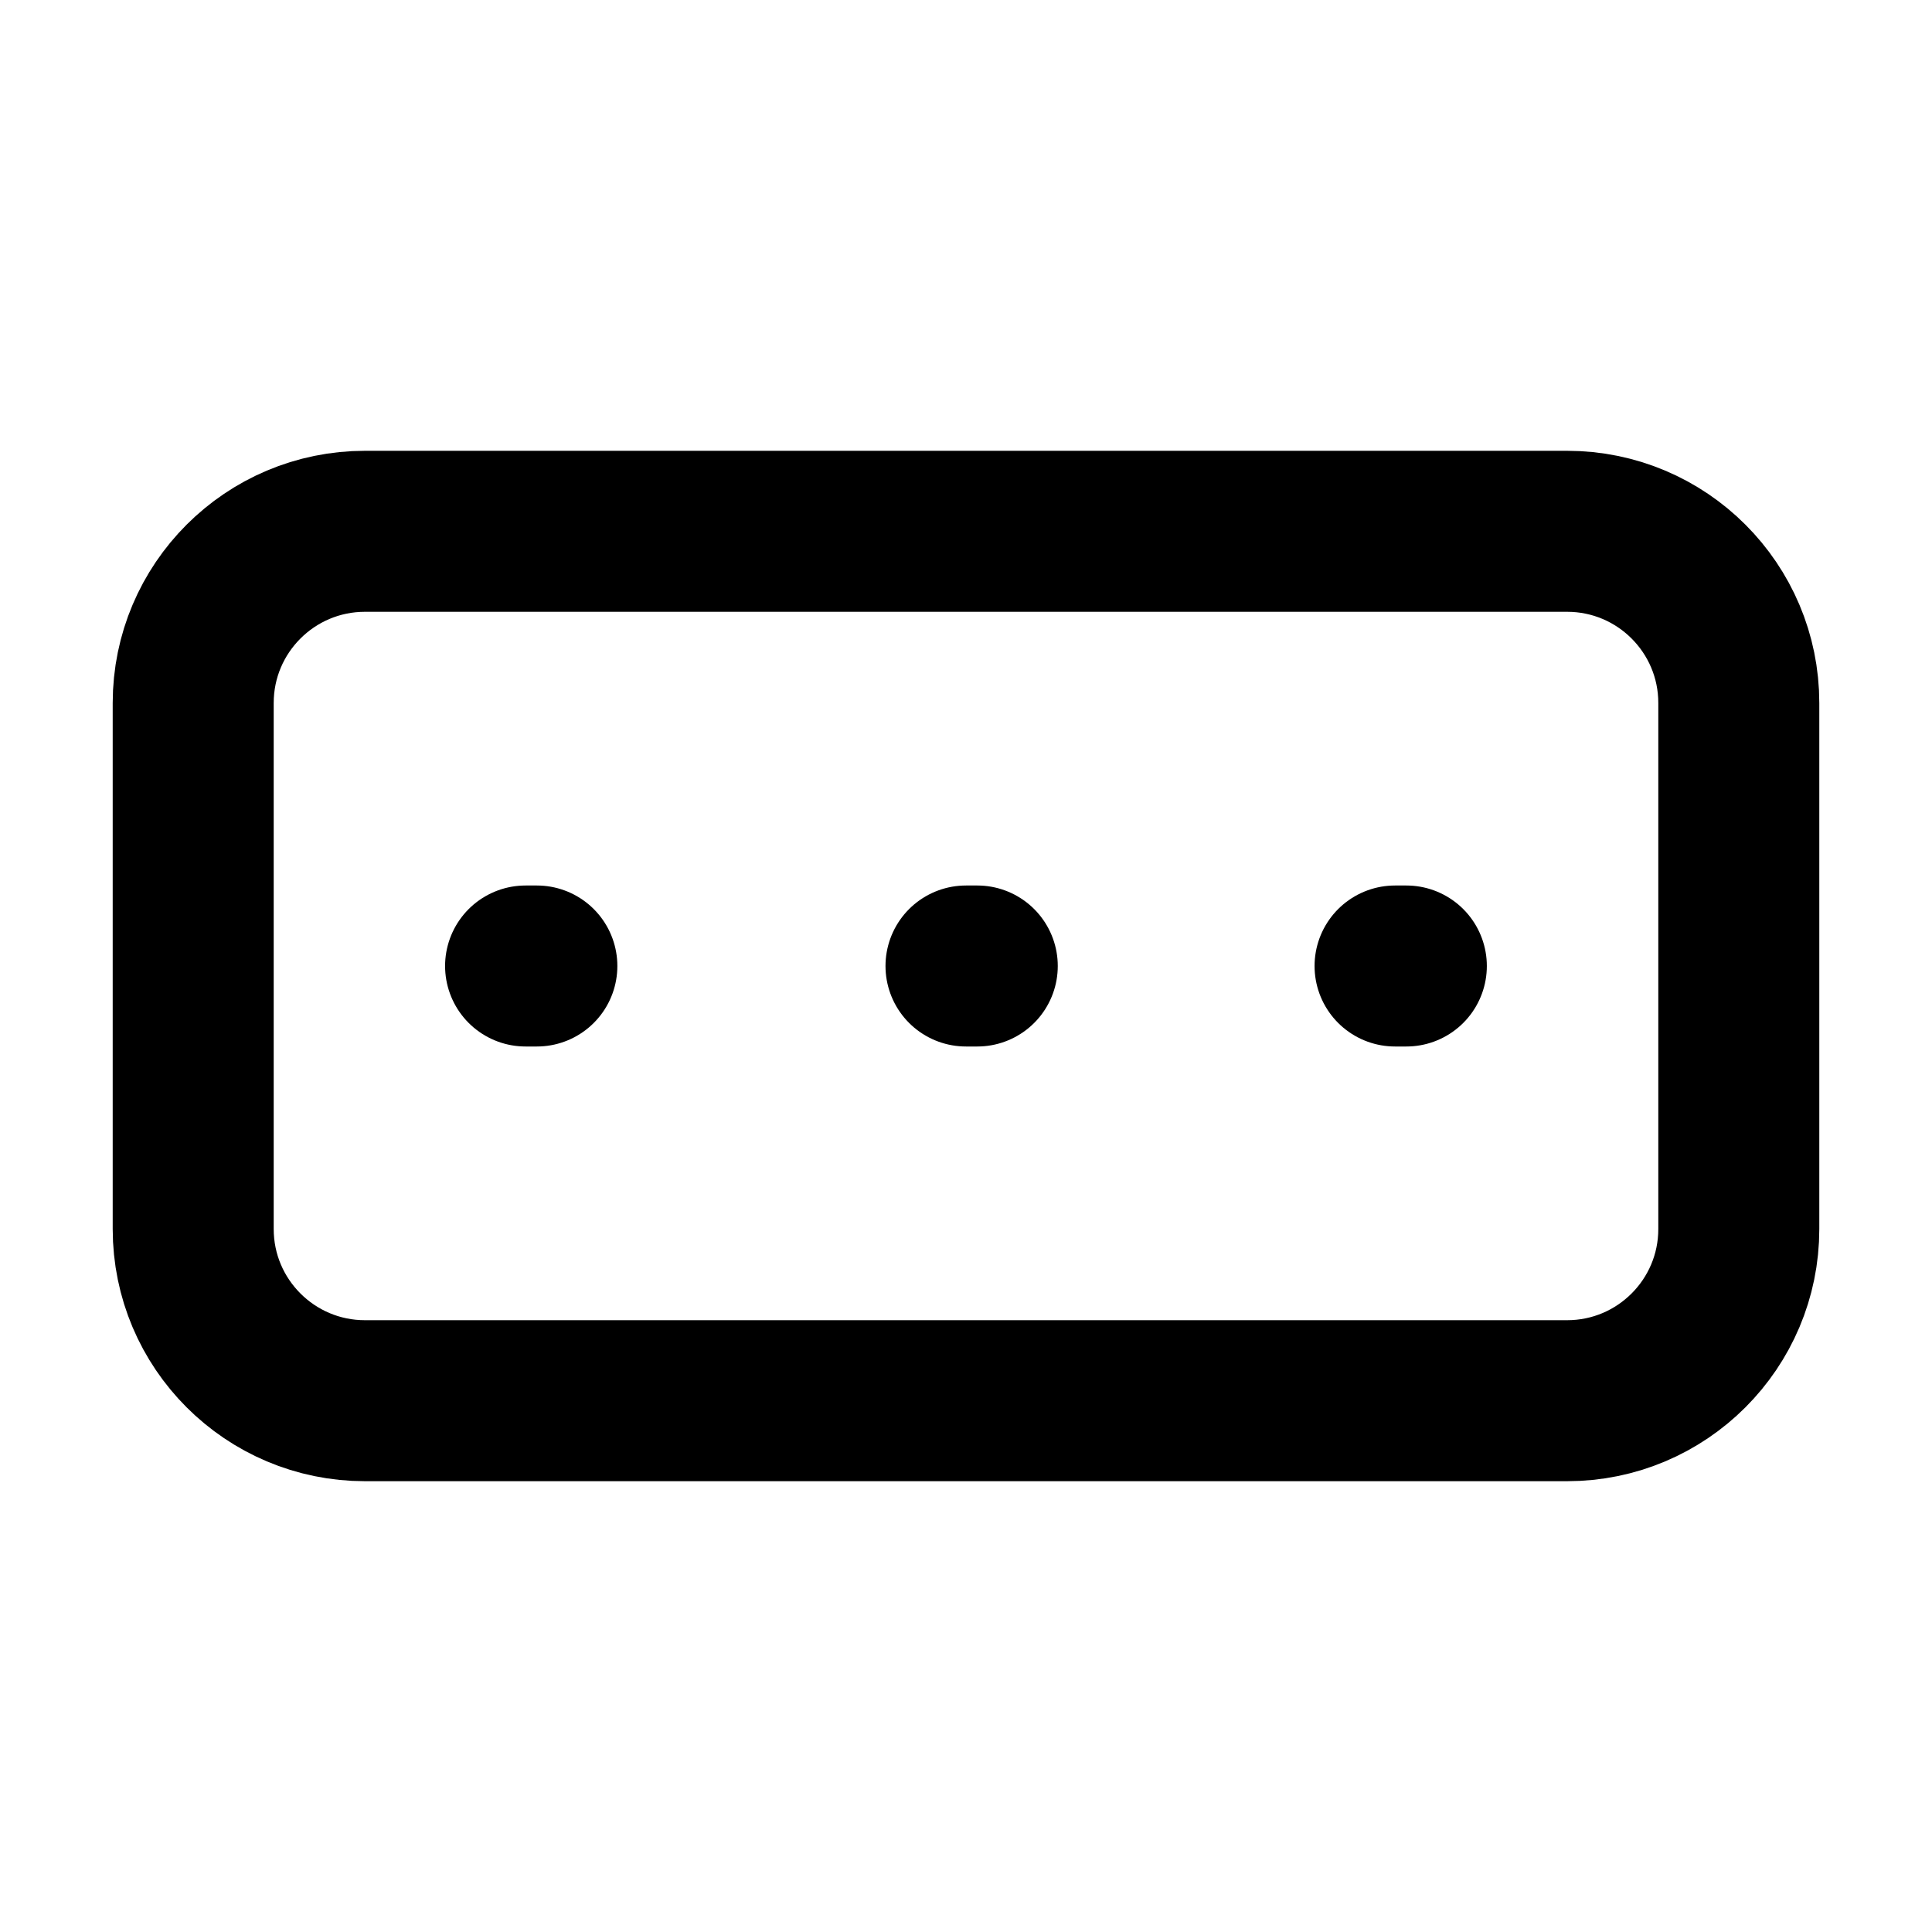 <svg width="24" height="24" viewBox="0 0 24 24" fill="none" xmlns="http://www.w3.org/2000/svg">
<path d="M6.529 12H6.669M12 12H12.14M17.33 12H17.47M2.4 15.267V8.733C2.4 7.555 3.356 6.6 4.534 6.6H19.467C20.645 6.6 21.6 7.555 21.6 8.733V15.267C21.6 16.445 20.645 17.4 19.467 17.4H4.534C3.356 17.4 2.4 16.445 2.4 15.267Z" stroke="black" stroke-width="2" stroke-linecap="round"/>
</svg>
